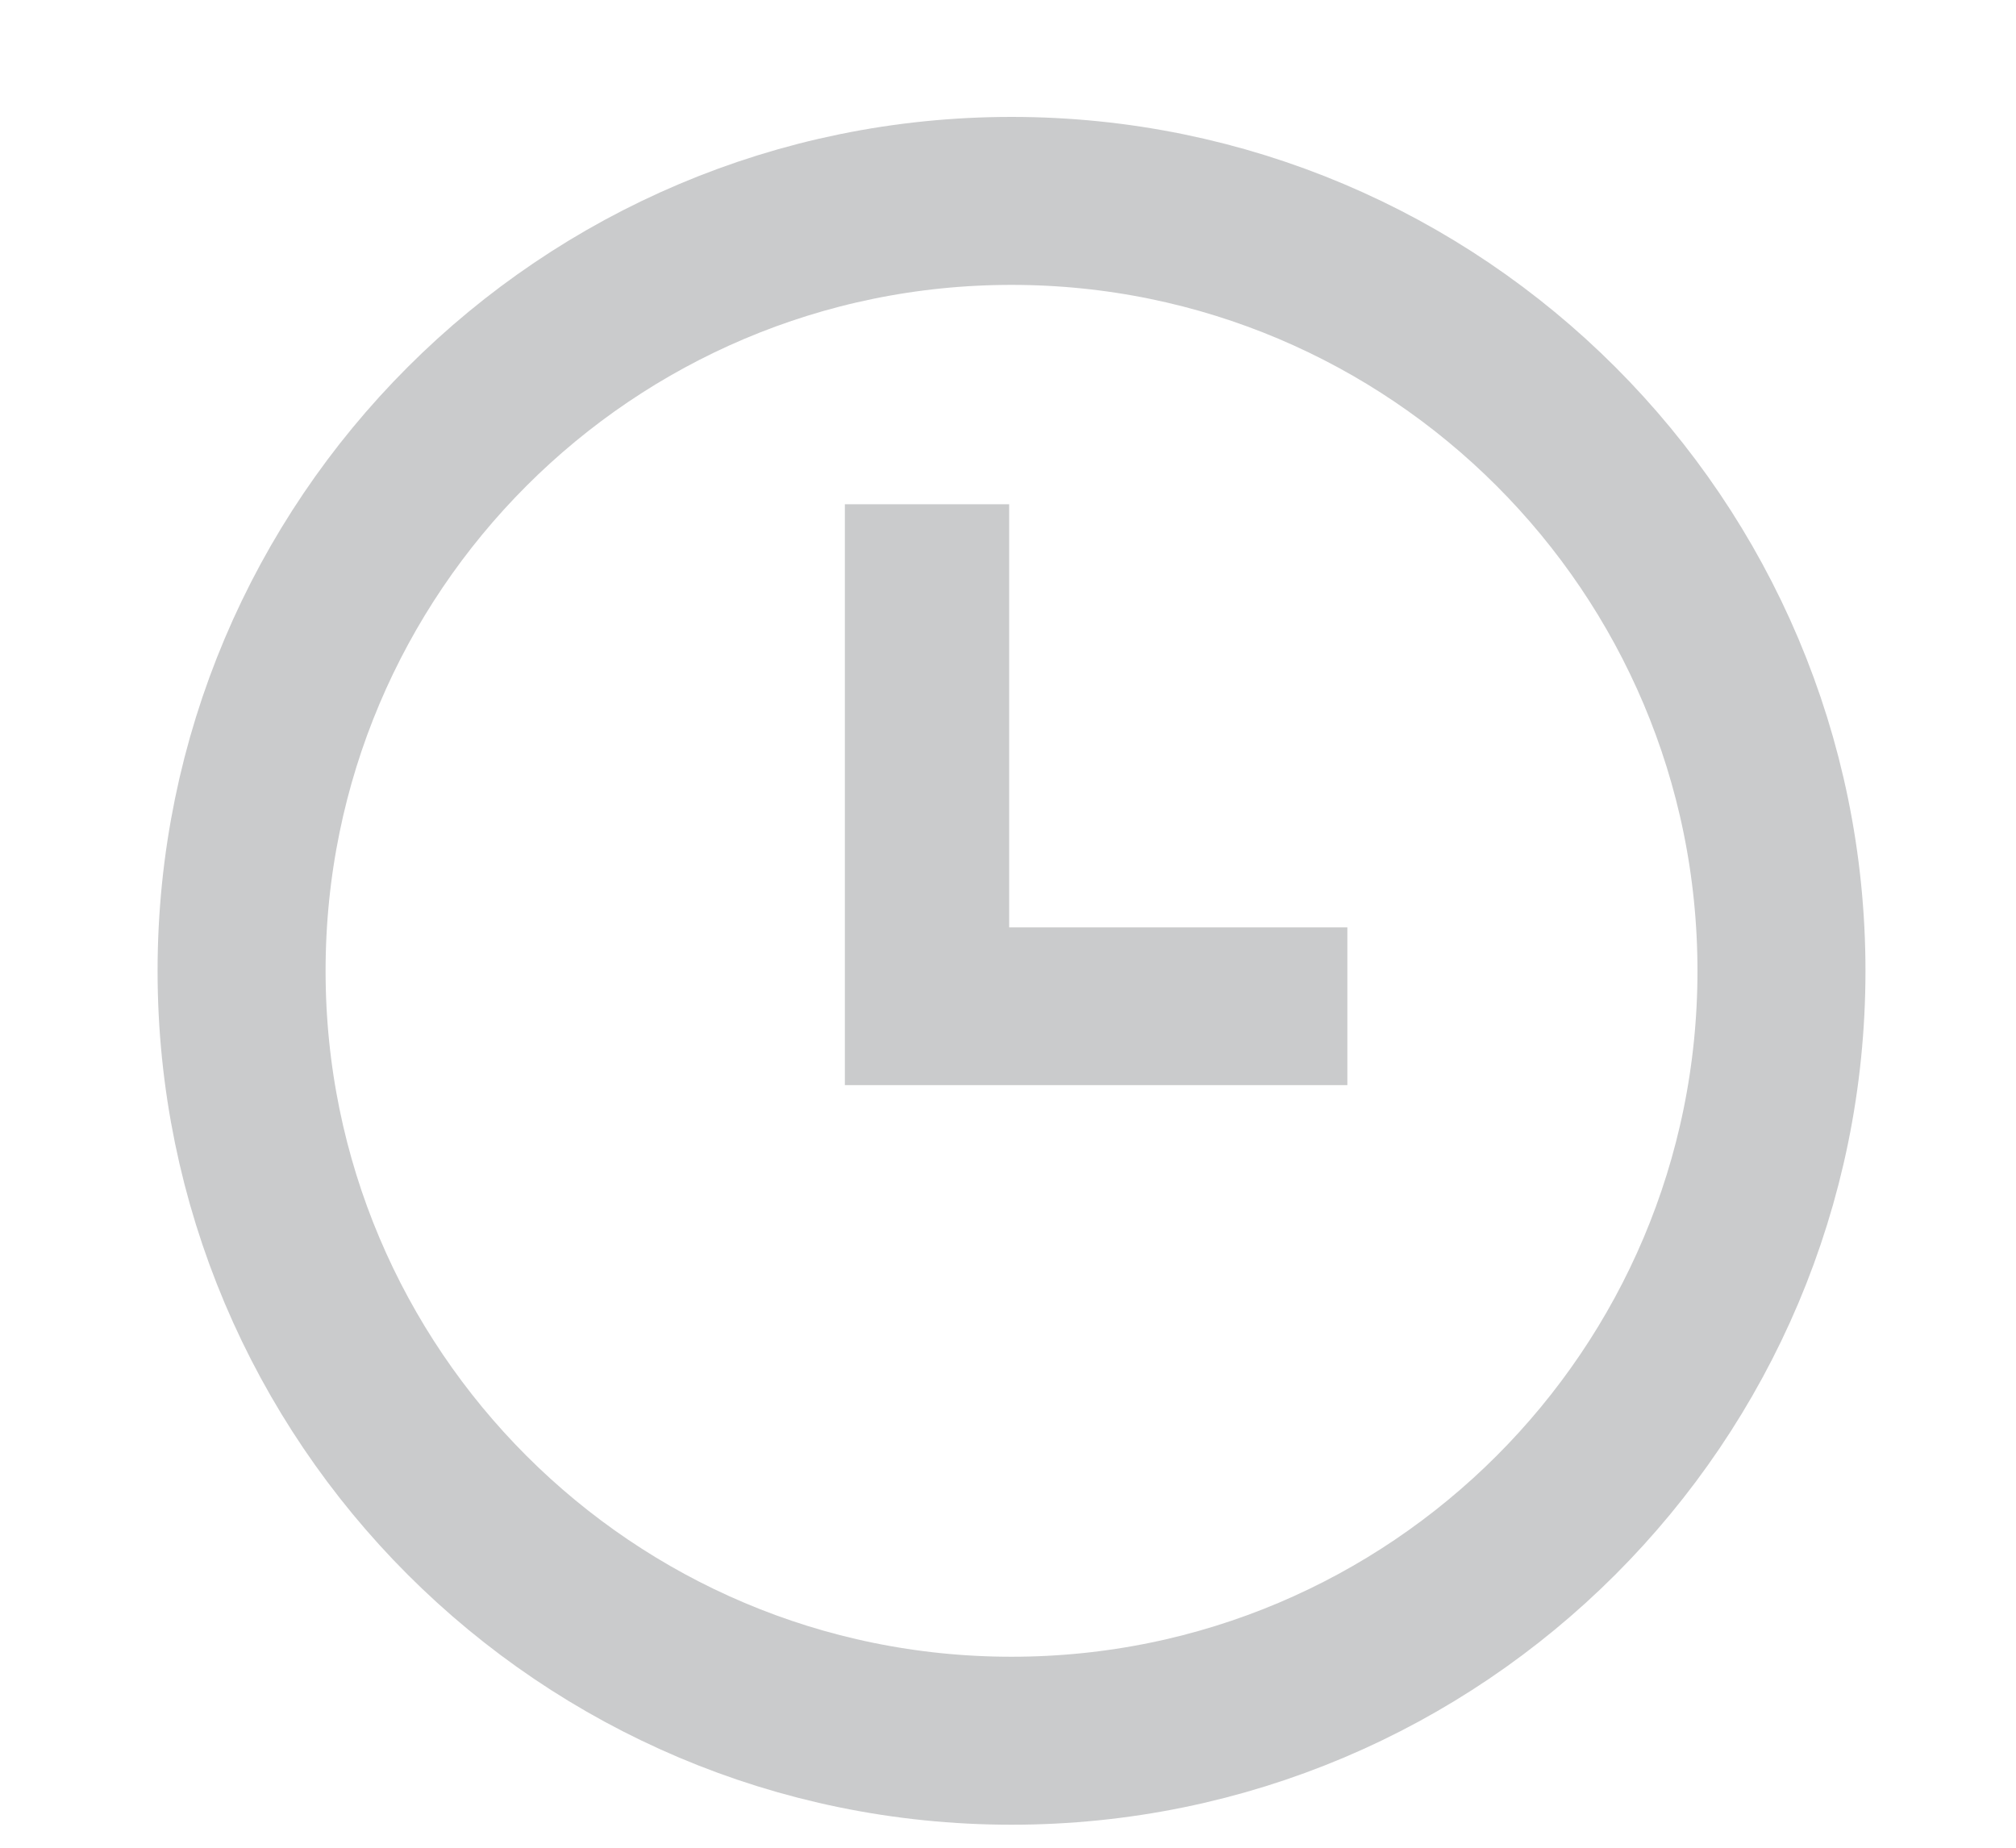 <?xml version="1.0" encoding="UTF-8" standalone="no"?>
<svg width="12px" height="11px" viewBox="0 0 12 11" version="1.1" xmlns="http://www.w3.org/2000/svg" xmlns:xlink="http://www.w3.org/1999/xlink" xmlns:sketch="http://www.bohemiancoding.com/sketch/ns">
    <!-- Generator: Sketch 3.3.3 (12072) - http://www.bohemiancoding.com/sketch -->
    <title>Shape + Shape Copy 5</title>
    <desc>Created with Sketch.</desc>
    <defs></defs>
    <g id="Page-1" stroke="none" stroke-width="1" fill="none" fill-rule="evenodd" sketch:type="MSPage">
        <g id="Desktop-HD" sketch:type="MSArtboardGroup" transform="translate(-15, -232)">
            <g id="Shape-+-Shape-Copy-5" sketch:type="MSLayerGroup" transform="translate(16, 233)">
                <path d="M5.021,0.196 C2.49,0.196 0.438,2.249 0.438,4.78 C0.438,7.311 2.49,9.363 5.021,9.363 C7.552,9.363 9.604,7.311 9.604,4.78 C9.604,2.249 7.552,0.196 5.021,0.196 L5.021,0.196 Z" id="Shape" stroke="#CACBCC" sketch:type="MSShapeGroup"></path>
                <path d="M5.007,2.002 L4.029,2.002 L4.029,5.46 L7.02,5.46 L7.02,4.521 L5.007,4.521 L5.007,2.002 Z" id="Shape" fill="#CACBCC" sketch:type="MSShapeGroup"></path>
            </g>
        </g>
    </g>
</svg>